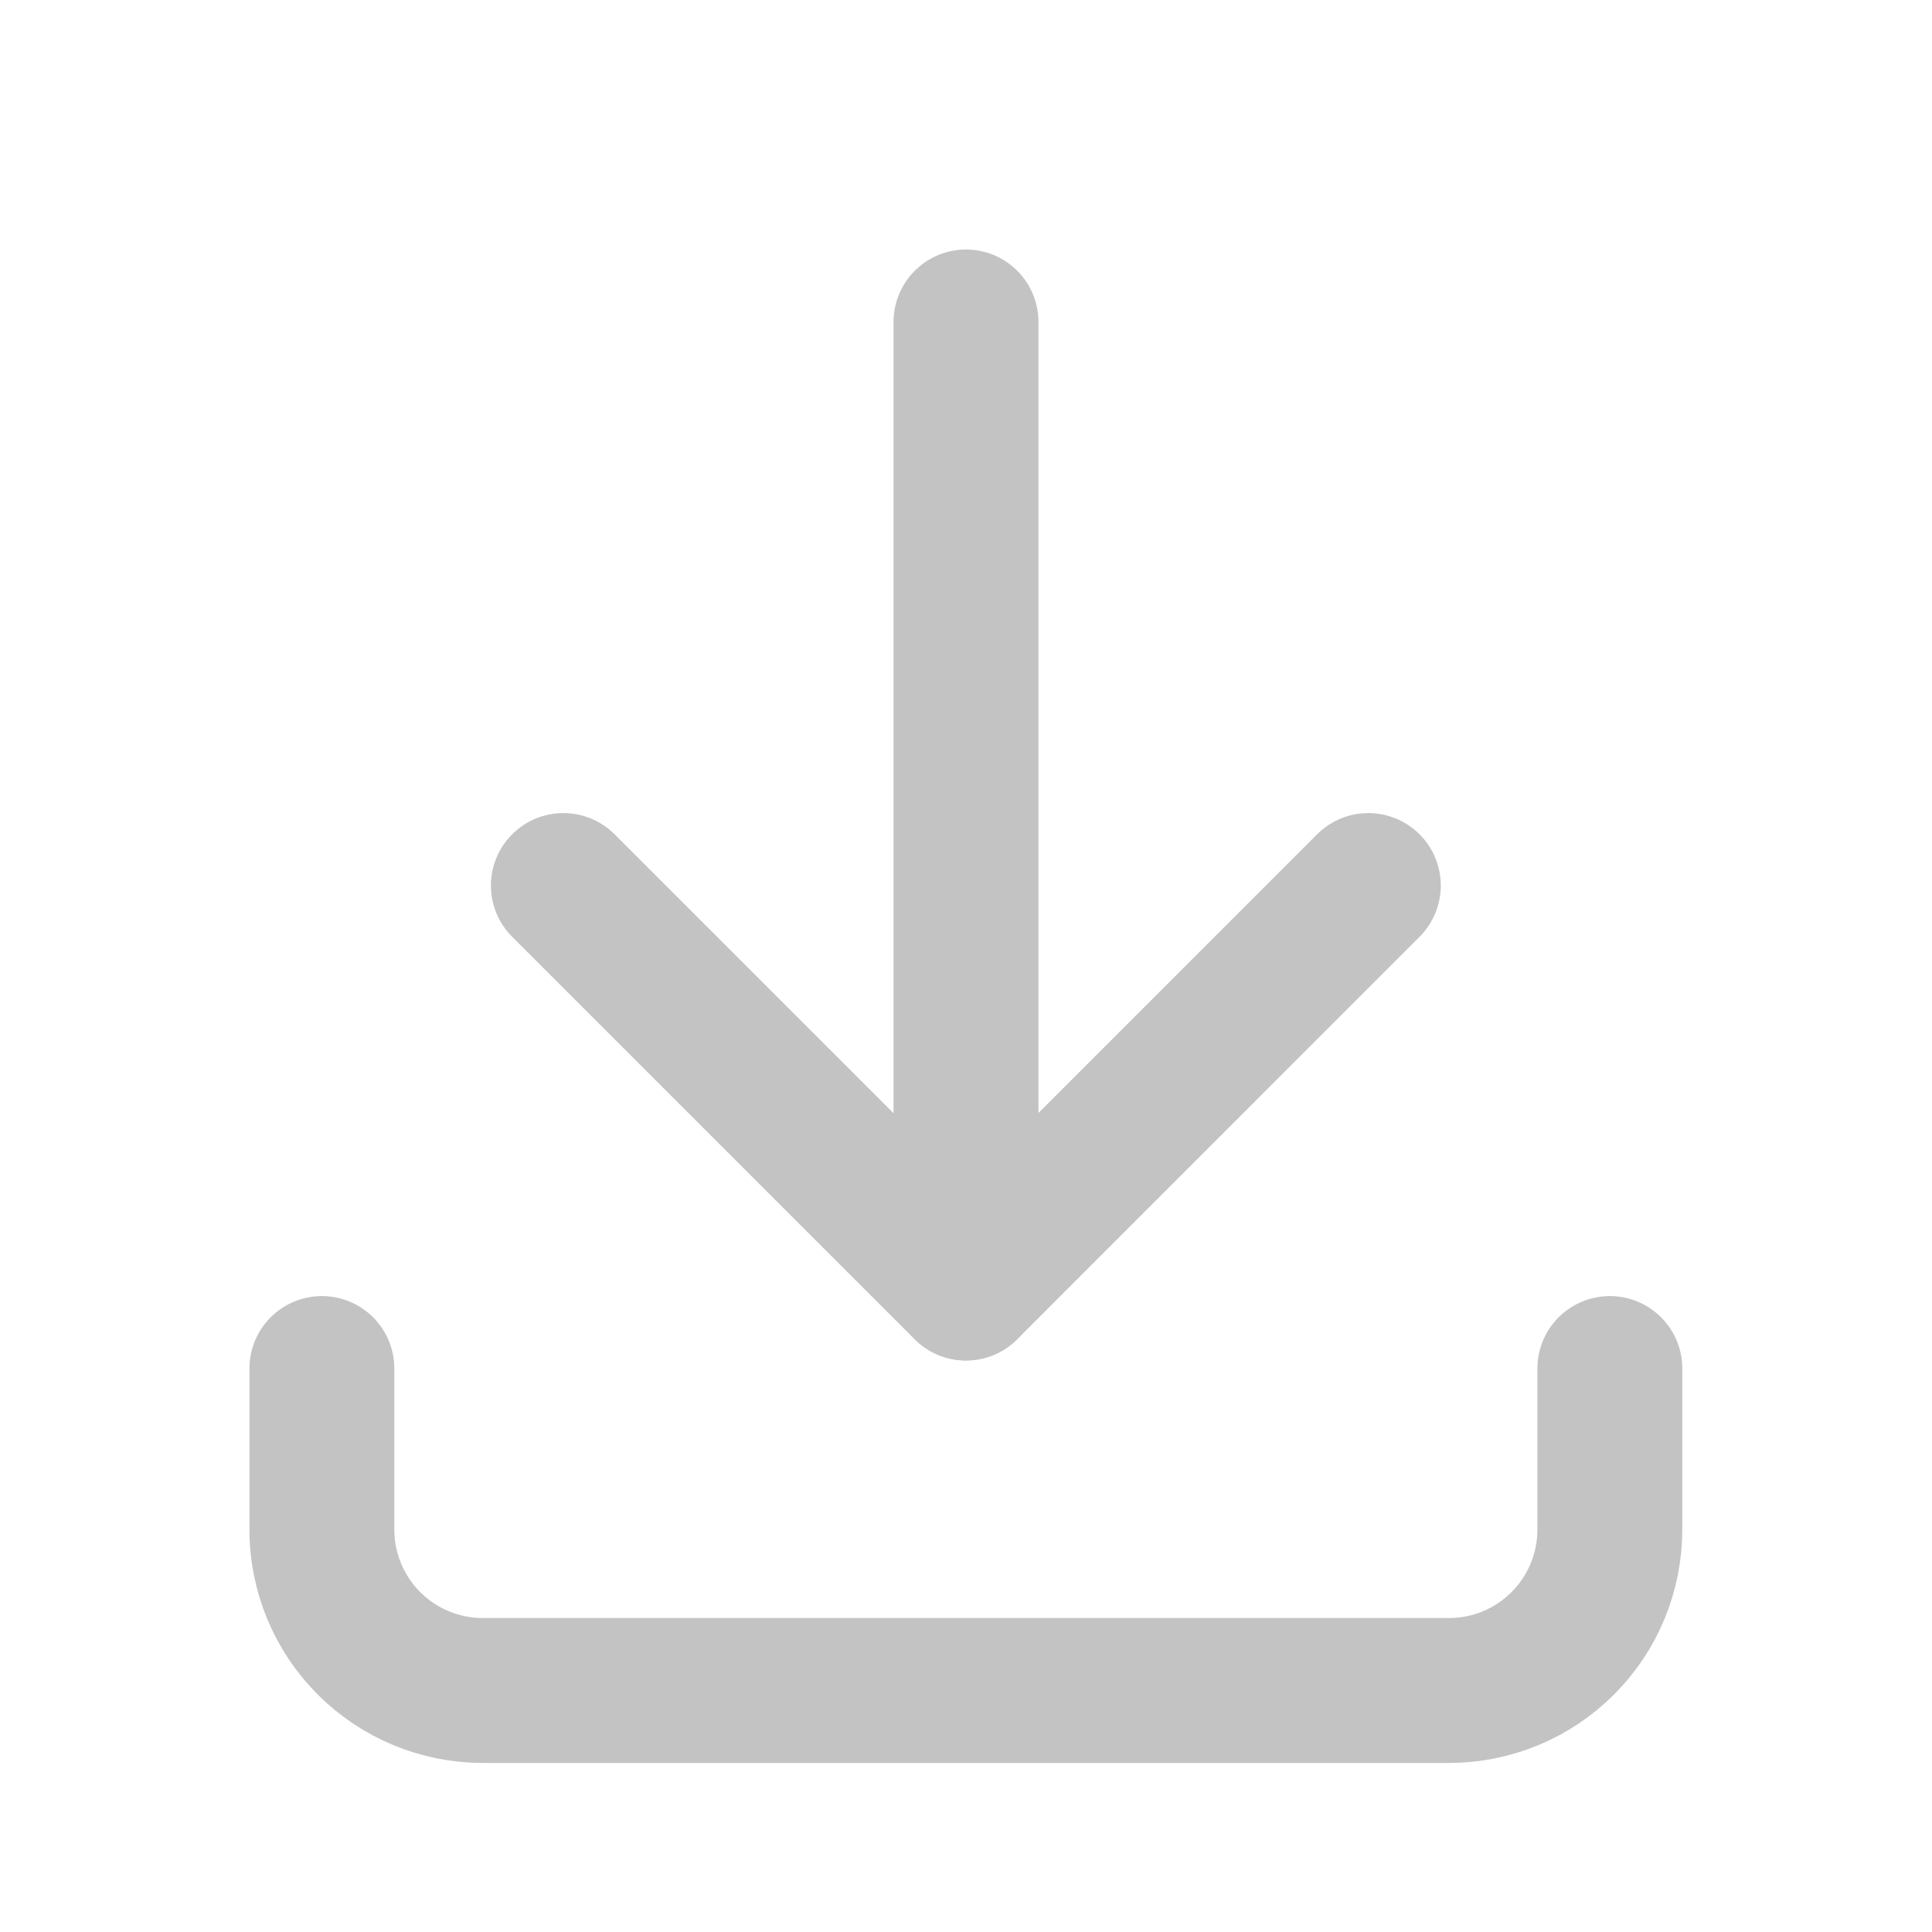<svg width="20" height="20" viewBox="0 0 20 20" fill="none" xmlns="http://www.w3.org/2000/svg">
<g clip-path="url(#clip0_1556_16956)">
<path d="M3.332 14.167V15.834C3.332 16.276 3.508 16.7 3.82 17.012C4.133 17.325 4.557 17.5 4.999 17.5H14.999C15.441 17.5 15.865 17.325 16.177 17.012C16.49 16.7 16.665 16.276 16.665 15.834V14.167" stroke="#C3C3C3" stroke-width="1.5" stroke-linecap="round" stroke-linejoin="round"/>
<path d="M5.832 9.167L9.999 13.334L14.165 9.167" stroke="#C3C3C3" stroke-width="1.5" stroke-linecap="round" stroke-linejoin="round"/>
<path d="M10 3.333V13.333" stroke="#C3C3C3" stroke-width="1.5" stroke-linecap="round" stroke-linejoin="round"/>
</g>
<defs>
<clipPath id="clip0_1556_16956">
<rect width="20" height="20" fill="white"/>
</clipPath>
</defs>
</svg>
